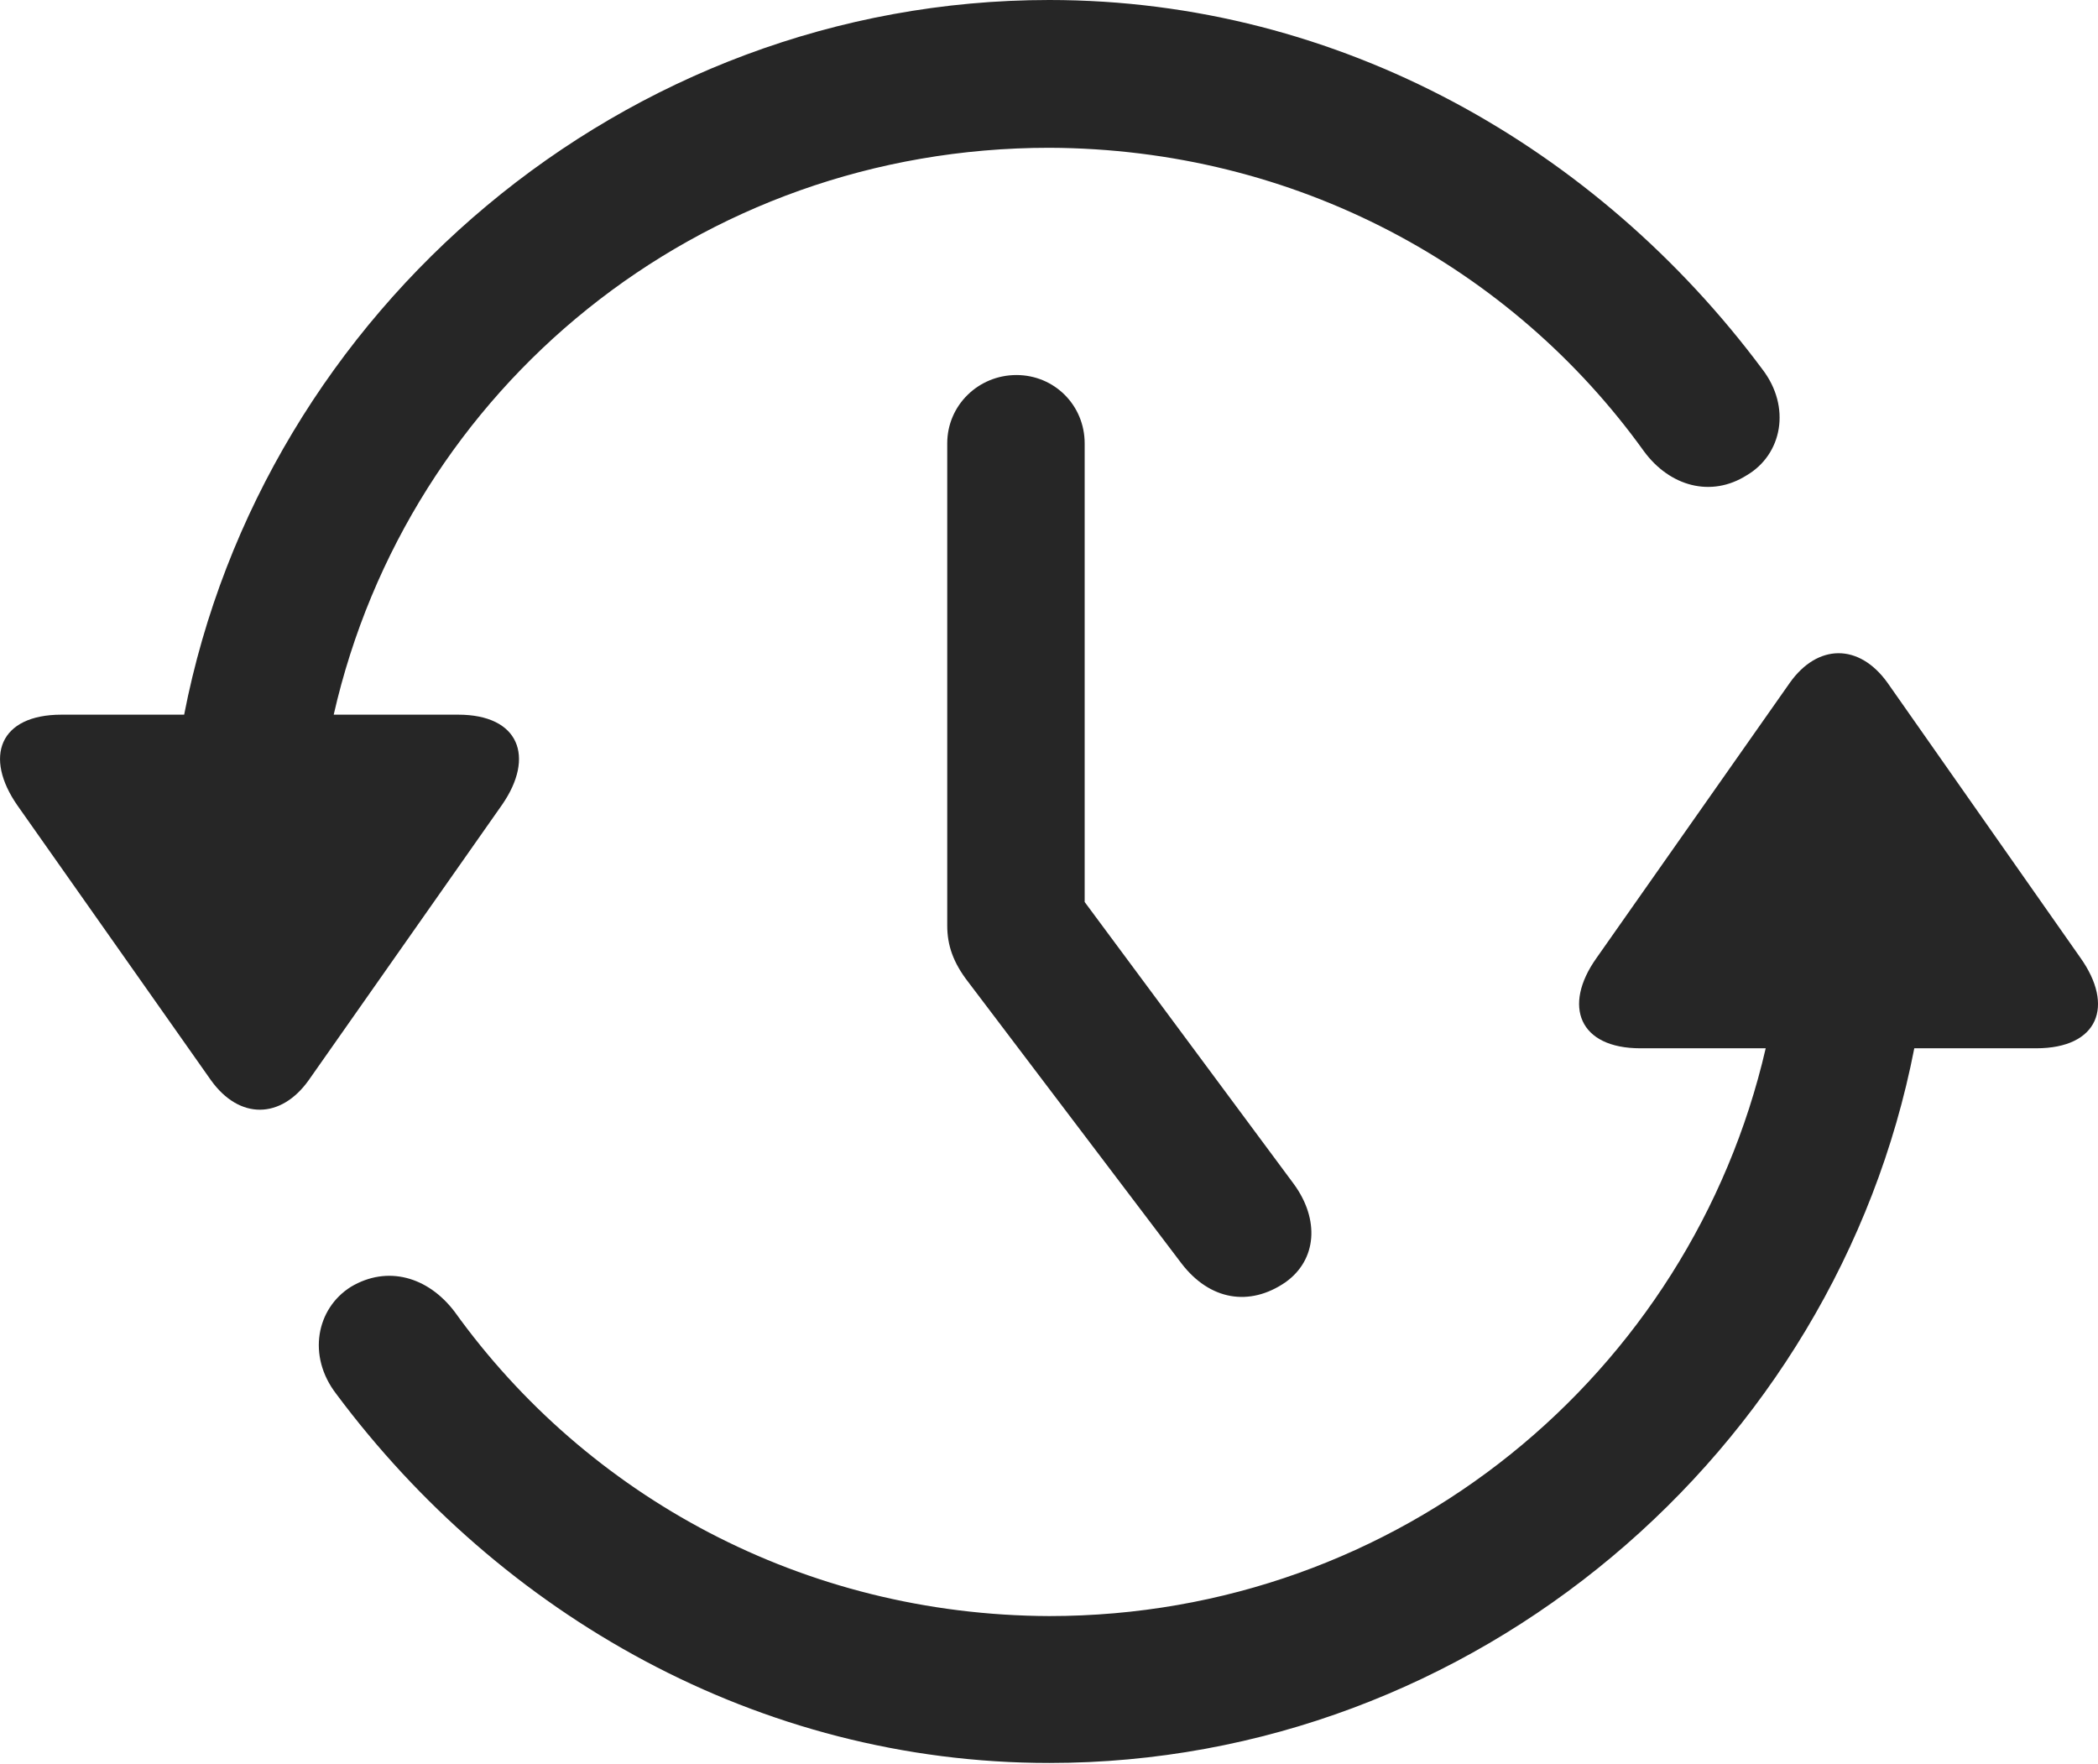 <?xml version="1.0" encoding="UTF-8"?>
<!--Generator: Apple Native CoreSVG 175.5-->
<!DOCTYPE svg
PUBLIC "-//W3C//DTD SVG 1.1//EN"
       "http://www.w3.org/Graphics/SVG/1.1/DTD/svg11.dtd">
<svg version="1.1" xmlns="http://www.w3.org/2000/svg" xmlns:xlink="http://www.w3.org/1999/xlink" width="23.708" height="19.932">
 <g>
  <rect height="19.932" opacity="0" width="23.708" x="0" y="0"/>
  <path d="M11.857 0C7.052 0 2.97 3.506 2.081 8.076L0.695 8.076C-0.008 8.076-0.184 8.555 0.197 9.102L2.384 12.207C2.706 12.656 3.175 12.646 3.488 12.207L5.675 9.092C6.046 8.555 5.87 8.076 5.177 8.076L3.771 8.076C4.611 4.385 7.892 1.67 11.857 1.67C14.64 1.68 17.081 3.018 18.576 5.098C18.869 5.498 19.337 5.625 19.738 5.371C20.138 5.137 20.245 4.6 19.913 4.17C18.058 1.68 15.148 0 11.857 0ZM11.857 19.922C16.662 19.922 20.744 16.406 21.632 11.846L23.009 11.846C23.712 11.846 23.898 11.367 23.507 10.82L21.329 7.715C21.007 7.266 20.538 7.275 20.226 7.715L18.038 10.83C17.658 11.367 17.843 11.846 18.537 11.846L19.953 11.846C19.103 15.527 15.812 18.262 11.857 18.262C9.074 18.252 6.632 16.904 5.138 14.824C4.835 14.424 4.376 14.297 3.966 14.541C3.576 14.785 3.468 15.322 3.8 15.752C5.656 18.242 8.566 19.922 11.857 19.922Z" fill="#000000" fill-opacity="0.85"/>
  <path d="M11.486 4.238C11.056 4.238 10.704 4.58 10.704 5.01L10.704 10.459C10.704 10.684 10.773 10.879 10.939 11.094L13.351 14.277C13.673 14.697 14.122 14.766 14.523 14.492C14.884 14.238 14.913 13.779 14.62 13.379L11.368 8.994L12.257 11.729L12.257 5.01C12.257 4.58 11.915 4.238 11.486 4.238Z" fill="#000000" fill-opacity="0.85"/>
 </g>
</svg>
